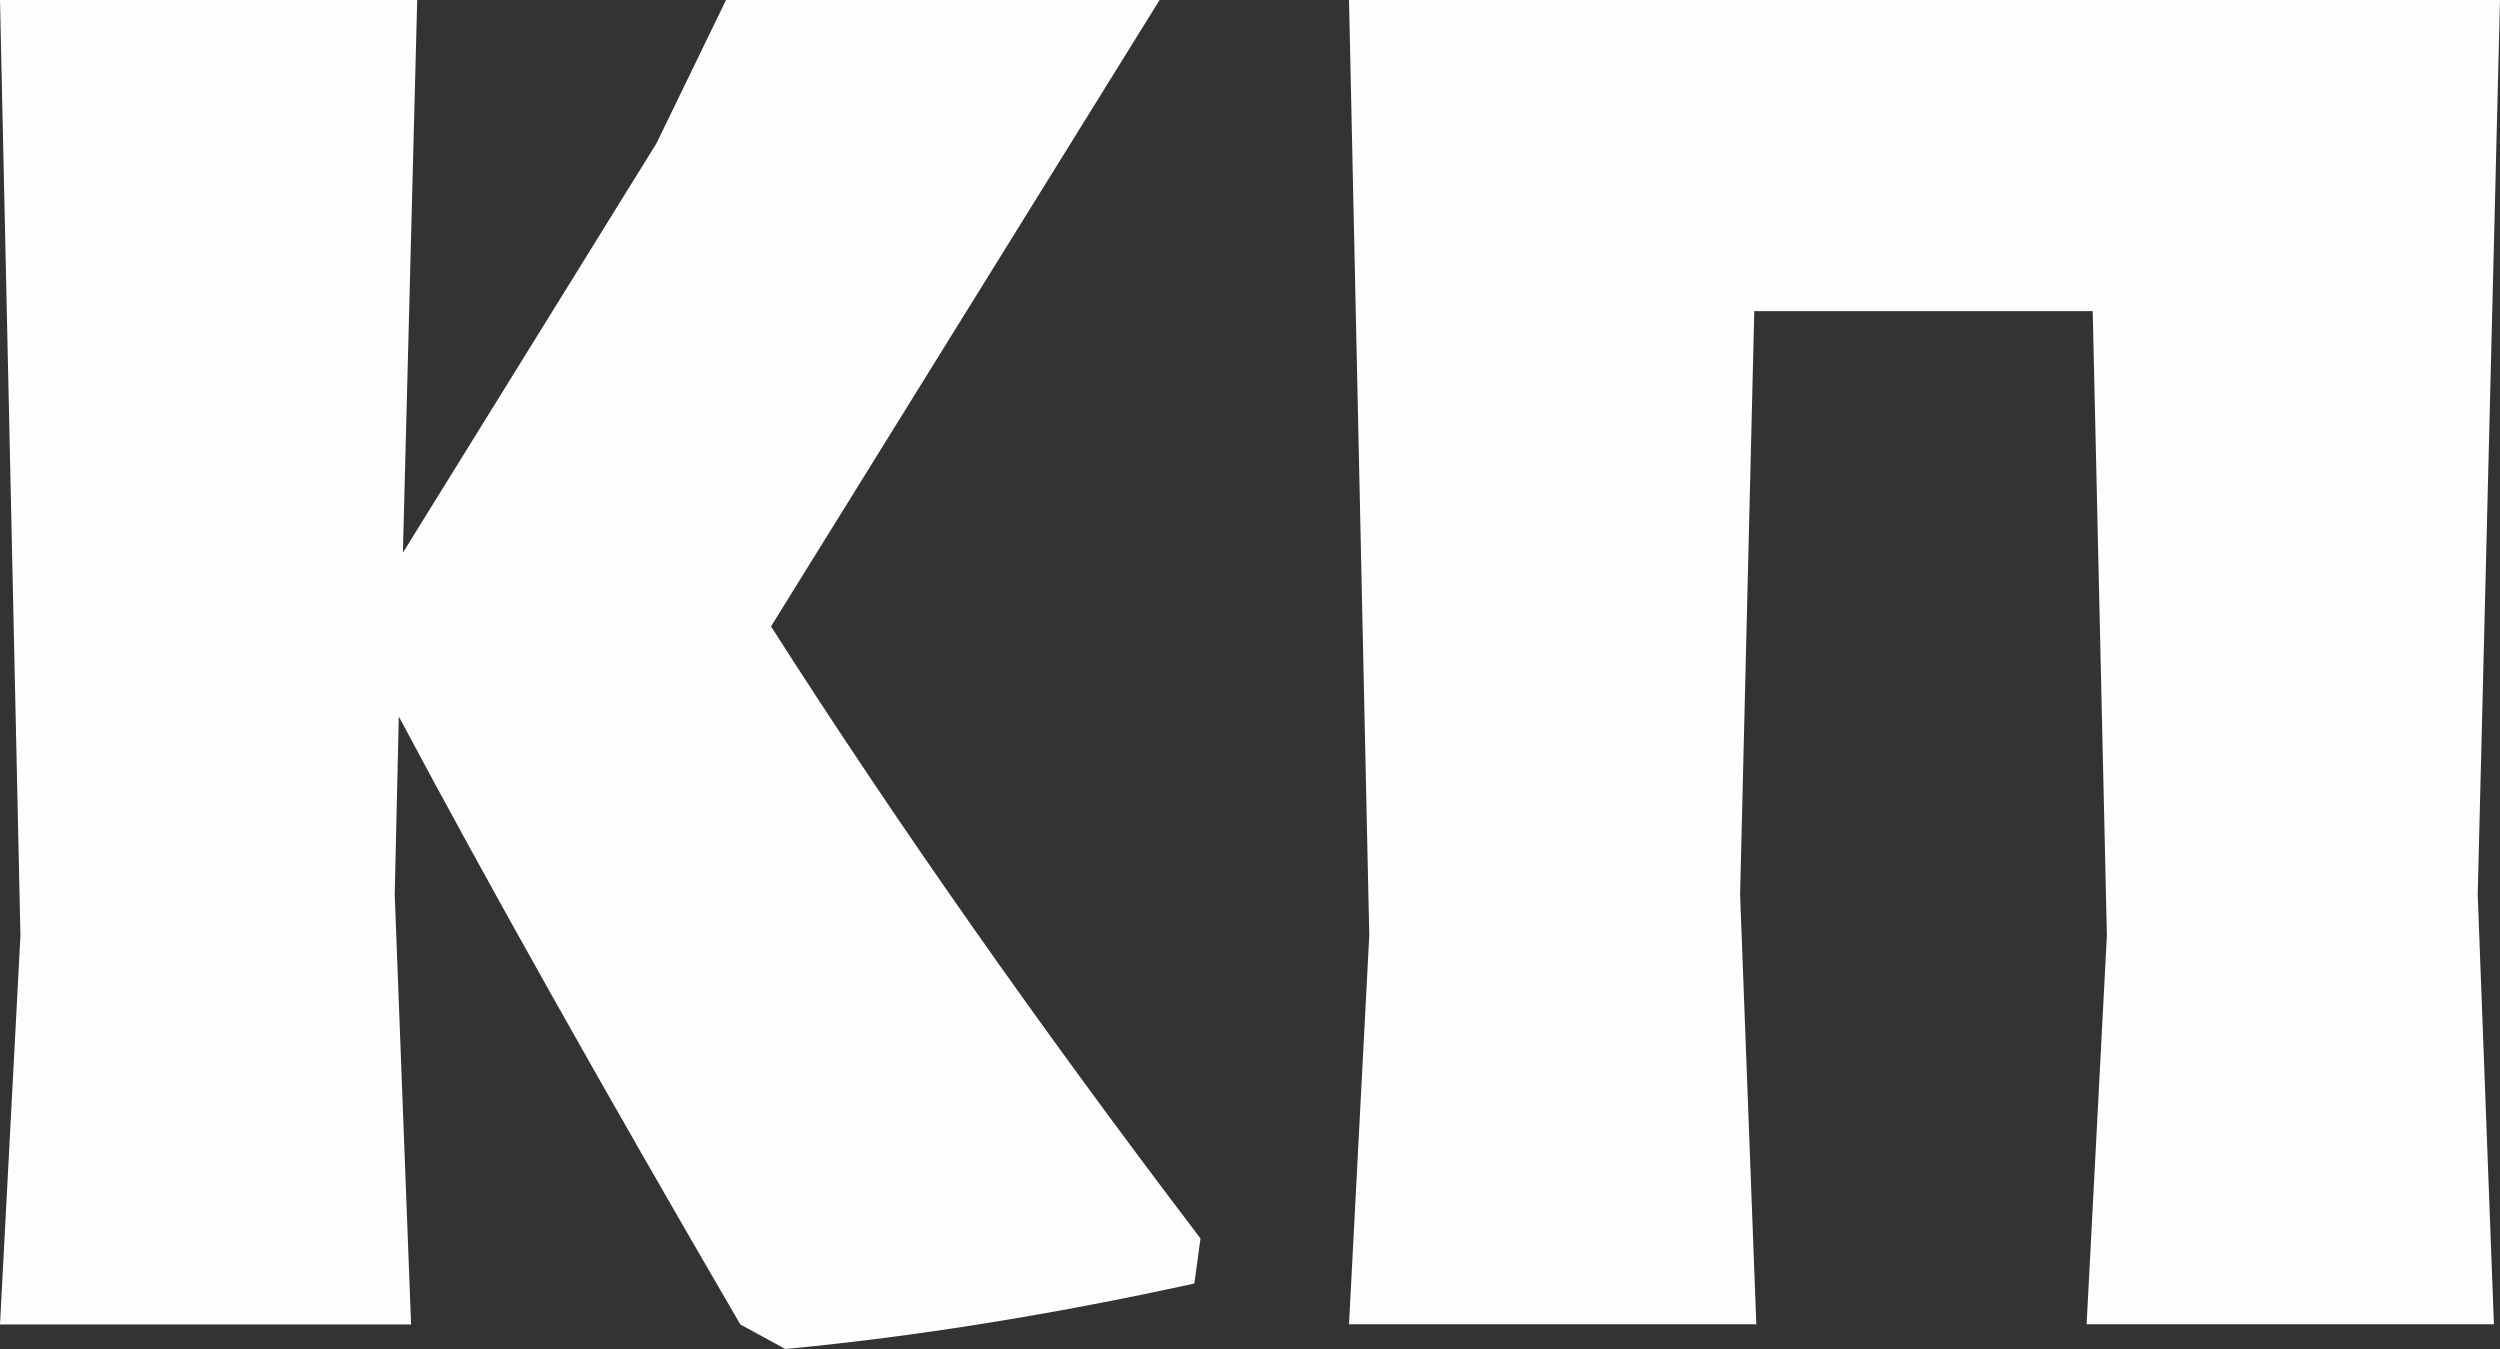 <?xml version="1.0" encoding="UTF-8"?>
<svg width="202px" height="109px" viewBox="0 0 202 109" version="1.1" xmlns="http://www.w3.org/2000/svg" xmlns:xlink="http://www.w3.org/1999/xlink">
    <rect x="0" y="0" width="202" height="109" fill="#333333" stroke="none"/>
    <!-- Generator: Sketch 52 (66869) - http://www.bohemiancoding.com/sketch -->
    <title>КП</title>
    <desc>Created with Sketch.</desc>
    <g id="Page-1" stroke="none" stroke-width="1" fill="none" fill-rule="evenodd">
        <g id="Apple-TV-Copy" transform="translate(-429, -141)" fill="#FEFEFE">
            <path d="M491.298,191.613 C501.433,207.492 513.001,223.977 526,241.068 L525.504,244.707 C513.937,247.243 502.921,249.008 492.455,250 L488.819,248.015 C477.583,228.718 468.384,212.344 461.223,198.891 L460.893,213.281 L462.215,248.015 L429,248.015 L430.652,216.589 L429,141 L462.71,141 L461.554,185.659 L482.044,152.578 L487.663,141 L522.695,141 L491.298,191.613 Z M629.199,213.27 L630.509,248 L597.599,248 L599.236,216.578 L598.09,166.138 L570.746,166.138 L569.6,213.27 L570.91,248 L538,248 L539.637,216.578 L538,141 L631,141 L629.199,213.27 Z" id="КП"></path>
        </g>
    </g>
</svg>